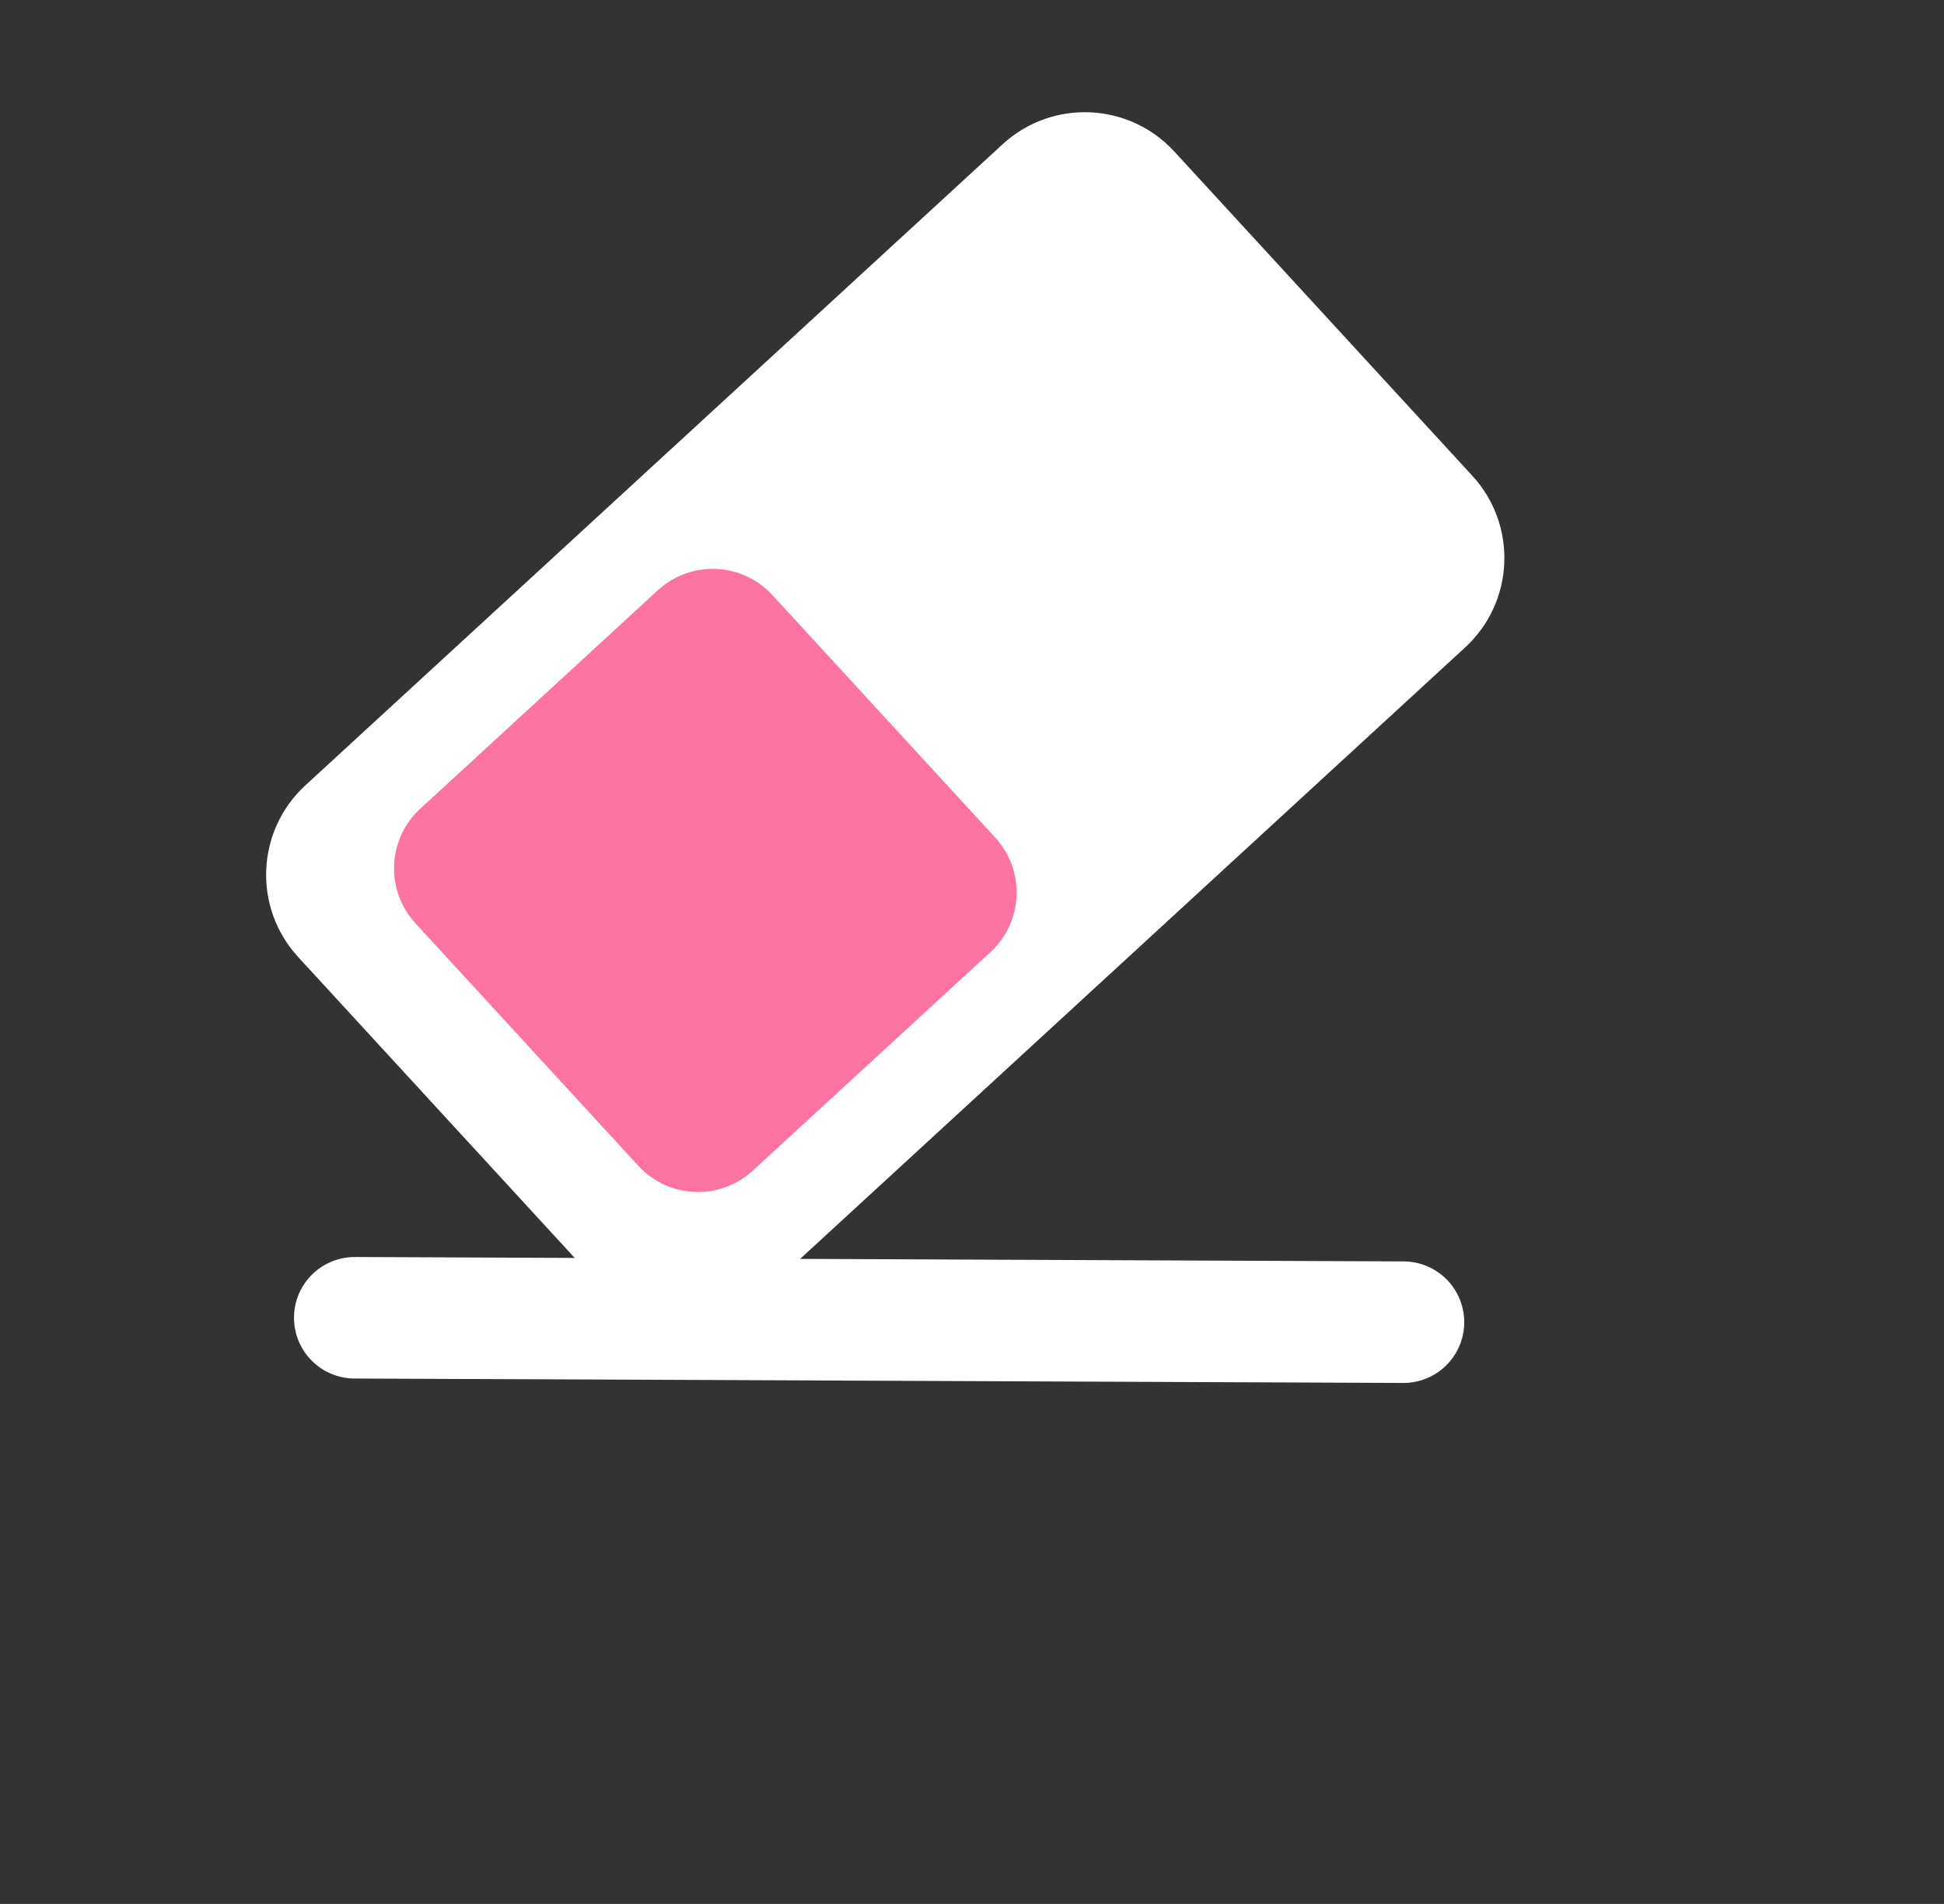 <svg width="48" height="47" viewBox="0 0 48 47" fill="none" xmlns="http://www.w3.org/2000/svg">
<rect x="0" y="0" width="48" height="47" fill="#333333" stroke="none"/>
<path d="M7.362 23.625C6.241 22.405 6.321 20.507 7.541 19.386L24.756 3.561C25.976 2.44 27.874 2.52 28.995 3.74L36.354 11.745C37.475 12.965 37.395 14.863 36.175 15.984L18.96 31.809C17.74 32.93 15.842 32.85 14.721 31.63L7.362 23.625Z" fill="white"/>
<path d="M10.257 22.791C9.51 21.977 9.563 20.712 10.376 19.965L16.244 14.57C17.058 13.823 18.323 13.876 19.07 14.689L24.575 20.678C25.322 21.491 25.269 22.756 24.456 23.504L18.587 28.898C17.774 29.645 16.509 29.592 15.762 28.779L10.257 22.791Z" fill="#FB73A1"/>
<path d="M8.759 32.53L34.654 32.639" stroke="white" stroke-width="3" stroke-linecap="round"/>
</svg>
